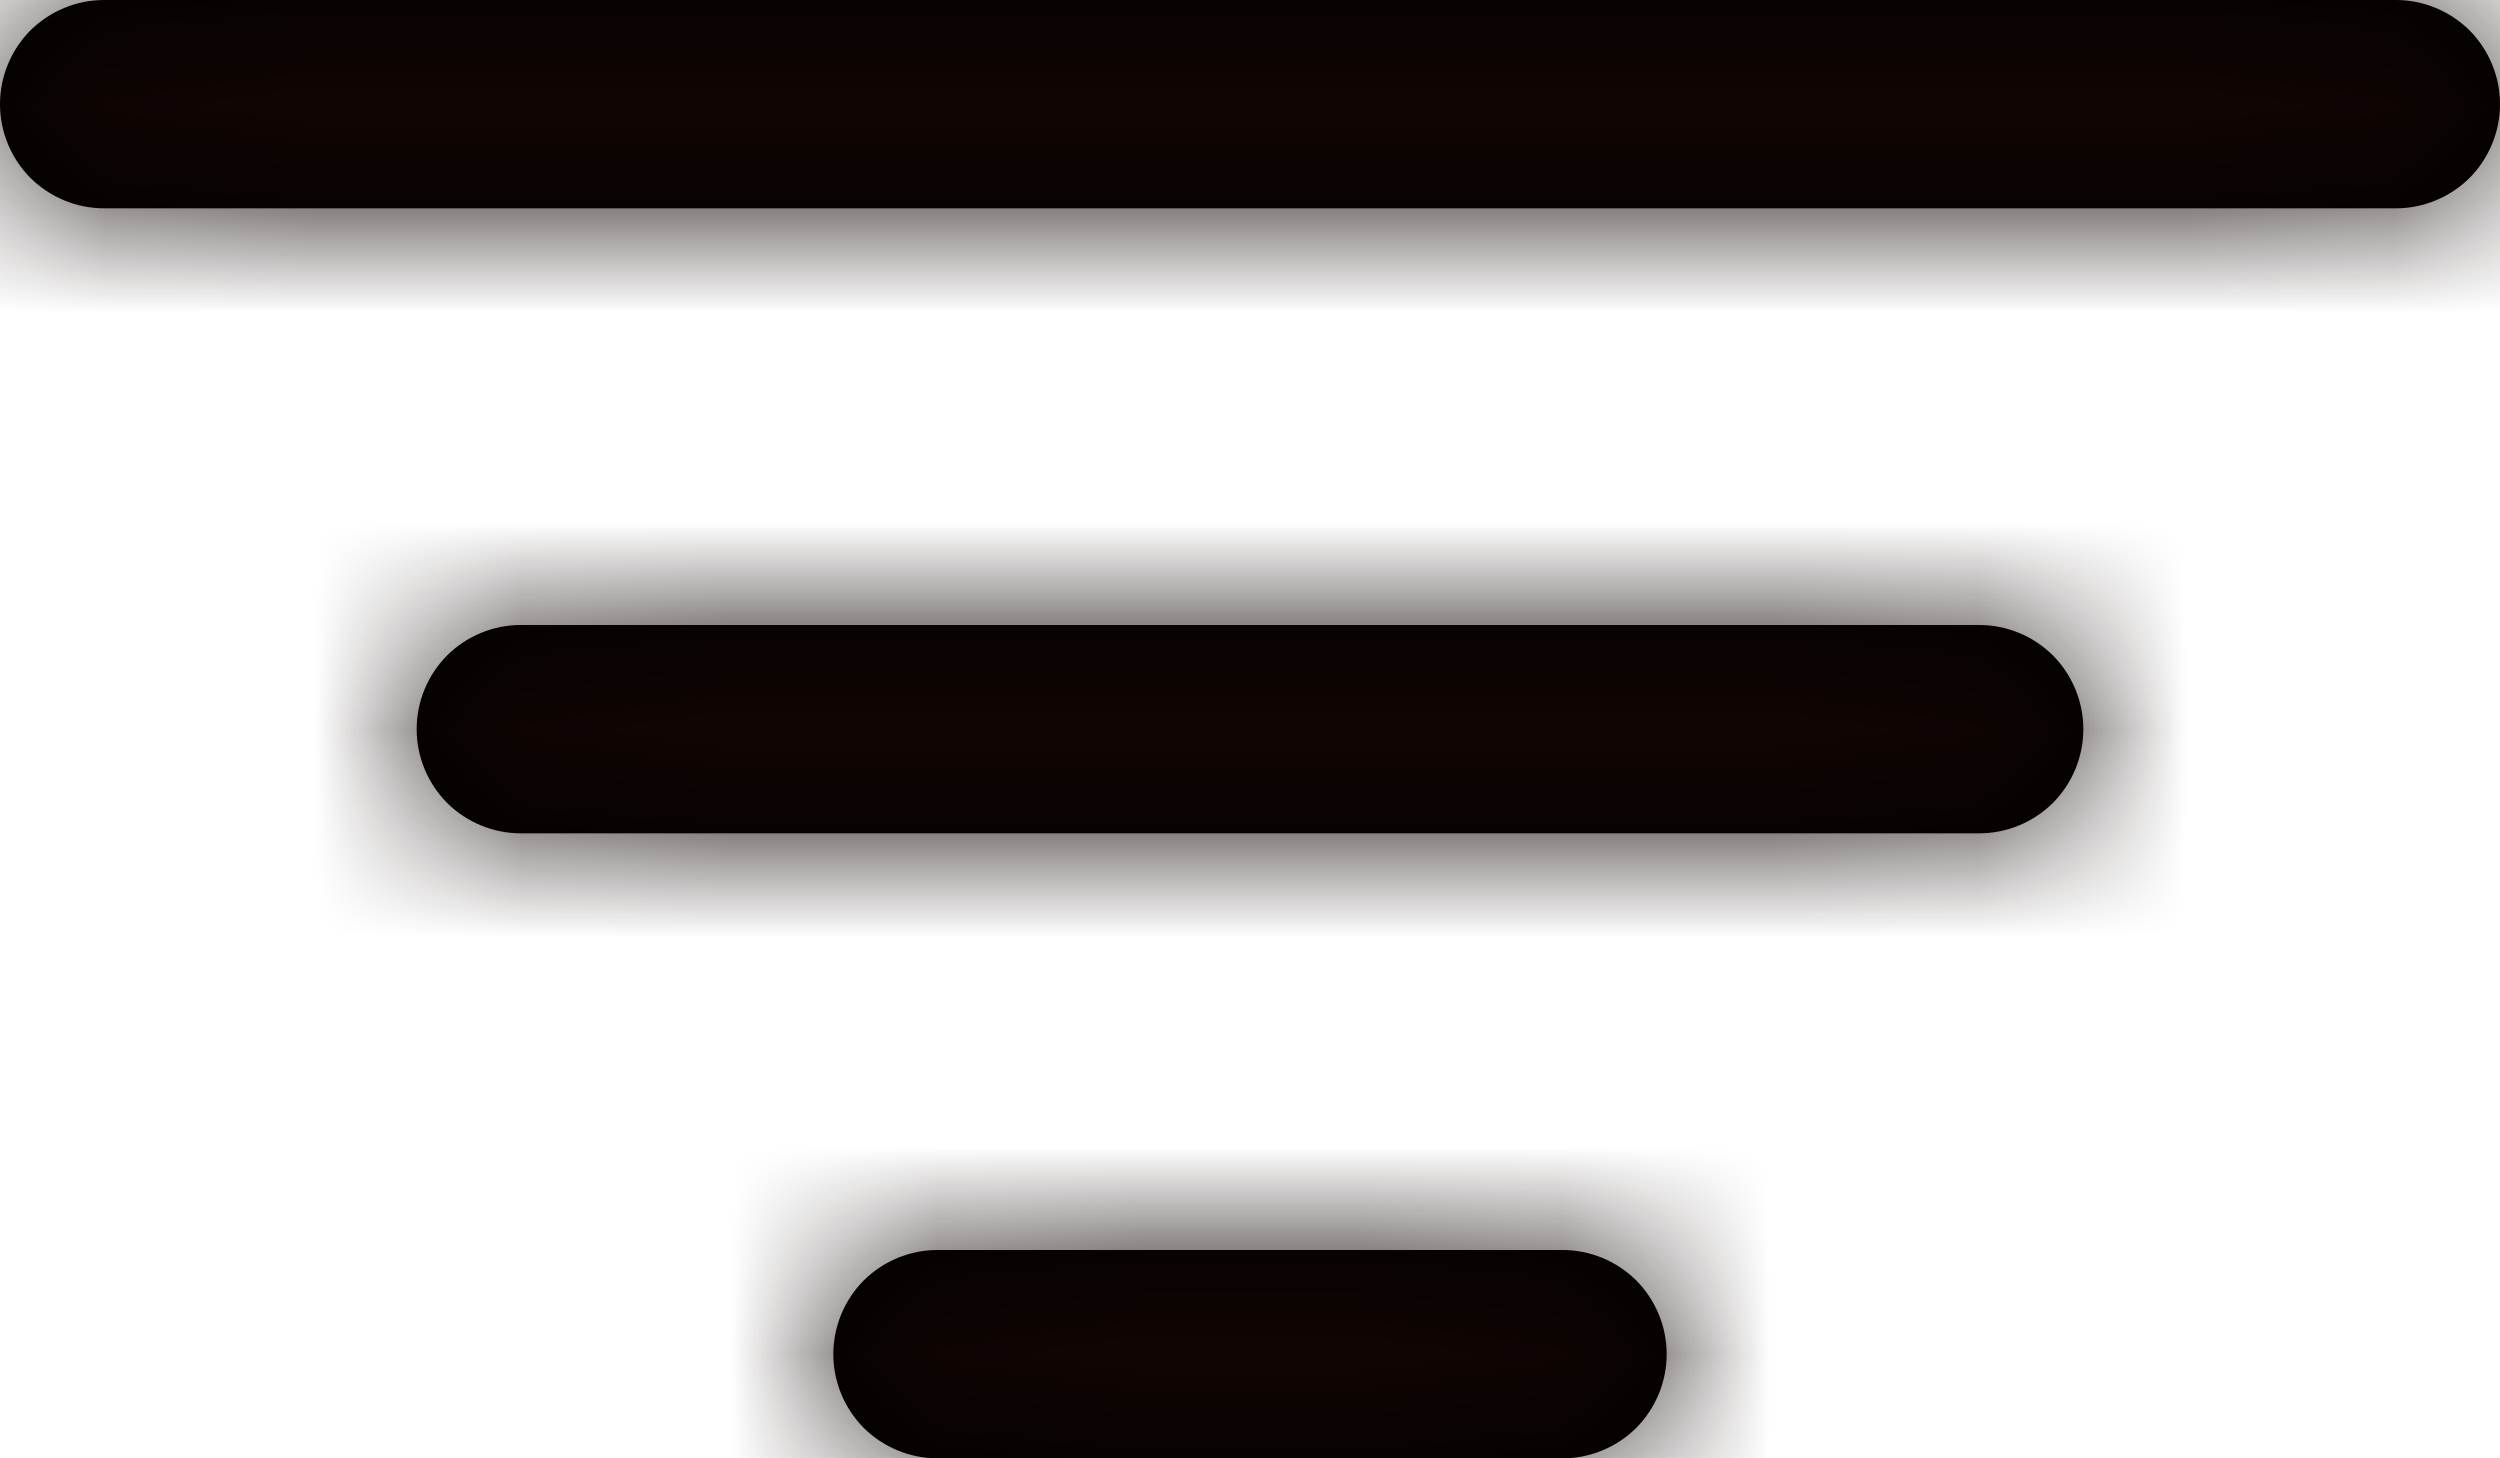<svg width="12" height="7" viewBox="0 0 12 7" fill="none" xmlns="http://www.w3.org/2000/svg">
<mask id="path-1-inside-1_8055_7326" fill="white">
<path d="M4 6.5C4 6.367 4.053 6.24 4.146 6.146C4.24 6.053 4.367 6 4.5 6H7.5C7.633 6 7.76 6.053 7.854 6.146C7.947 6.24 8 6.367 8 6.5C8 6.633 7.947 6.76 7.854 6.854C7.76 6.947 7.633 7 7.5 7H4.5C4.367 7 4.24 6.947 4.146 6.854C4.053 6.76 4 6.633 4 6.5ZM2 3.5C2 3.367 2.053 3.24 2.146 3.146C2.24 3.053 2.367 3 2.5 3H9.5C9.633 3 9.76 3.053 9.854 3.146C9.947 3.24 10 3.367 10 3.5C10 3.633 9.947 3.76 9.854 3.854C9.76 3.947 9.633 4 9.5 4H2.5C2.367 4 2.24 3.947 2.146 3.854C2.053 3.76 2 3.633 2 3.5ZM0 0.5C0 0.367 0.053 0.24 0.146 0.146C0.24 0.053 0.367 0 0.5 0H11.5C11.633 0 11.76 0.053 11.854 0.146C11.947 0.24 12 0.367 12 0.5C12 0.633 11.947 0.76 11.854 0.854C11.76 0.947 11.633 1 11.5 1H0.5C0.367 1 0.24 0.947 0.146 0.854C0.053 0.76 0 0.633 0 0.5Z"/>
</mask>
<path d="M4 6.5C4 6.367 4.053 6.24 4.146 6.146C4.24 6.053 4.367 6 4.5 6H7.5C7.633 6 7.76 6.053 7.854 6.146C7.947 6.24 8 6.367 8 6.5C8 6.633 7.947 6.76 7.854 6.854C7.76 6.947 7.633 7 7.5 7H4.5C4.367 7 4.24 6.947 4.146 6.854C4.053 6.76 4 6.633 4 6.5ZM2 3.5C2 3.367 2.053 3.24 2.146 3.146C2.24 3.053 2.367 3 2.5 3H9.5C9.633 3 9.76 3.053 9.854 3.146C9.947 3.24 10 3.367 10 3.5C10 3.633 9.947 3.76 9.854 3.854C9.76 3.947 9.633 4 9.5 4H2.5C2.367 4 2.24 3.947 2.146 3.854C2.053 3.76 2 3.633 2 3.5ZM0 0.5C0 0.367 0.053 0.24 0.146 0.146C0.24 0.053 0.367 0 0.5 0H11.5C11.633 0 11.76 0.053 11.854 0.146C11.947 0.24 12 0.367 12 0.5C12 0.633 11.947 0.76 11.854 0.854C11.76 0.947 11.633 1 11.5 1H0.5C0.367 1 0.24 0.947 0.146 0.854C0.053 0.76 0 0.633 0 0.5Z" fill="black"/>
<path d="M2 3.5H3H2ZM0.5 0V1V0ZM11.5 0V1V0ZM5 6.5C5 6.633 4.947 6.76 4.854 6.854L3.439 5.439C3.158 5.721 3 6.102 3 6.5H5ZM4.854 6.854C4.76 6.947 4.633 7 4.5 7V5C4.102 5 3.721 5.158 3.439 5.439L4.854 6.854ZM4.5 7H7.5V5H4.5V7ZM7.5 7C7.367 7 7.24 6.947 7.146 6.854L8.561 5.439C8.279 5.158 7.898 5 7.5 5V7ZM7.146 6.854C7.053 6.76 7 6.633 7 6.5H9C9 6.102 8.842 5.721 8.561 5.439L7.146 6.854ZM7 6.5C7 6.367 7.053 6.24 7.146 6.146L8.561 7.561C8.842 7.279 9 6.898 9 6.5H7ZM7.146 6.146C7.24 6.053 7.367 6 7.5 6V8C7.898 8 8.279 7.842 8.561 7.561L7.146 6.146ZM7.5 6H4.5V8H7.5V6ZM4.5 6C4.633 6 4.76 6.053 4.854 6.146L3.439 7.561C3.721 7.842 4.102 8 4.5 8V6ZM4.854 6.146C4.947 6.24 5 6.367 5 6.5H3C3 6.898 3.158 7.279 3.439 7.561L4.854 6.146ZM3 3.5C3 3.633 2.947 3.76 2.854 3.854L1.439 2.439C1.158 2.721 1 3.102 1 3.5H3ZM2.854 3.854C2.76 3.947 2.633 4 2.5 4V2C2.102 2 1.721 2.158 1.439 2.439L2.854 3.854ZM2.5 4H9.5V2H2.5V4ZM9.5 4C9.367 4 9.24 3.947 9.146 3.854L10.561 2.439C10.279 2.158 9.898 2 9.5 2V4ZM9.146 3.854C9.053 3.76 9 3.633 9 3.5H11C11 3.102 10.842 2.721 10.561 2.439L9.146 3.854ZM9 3.5C9 3.367 9.053 3.24 9.146 3.146L10.561 4.561C10.842 4.279 11 3.898 11 3.5H9ZM9.146 3.146C9.24 3.053 9.367 3 9.5 3V5C9.898 5 10.279 4.842 10.561 4.561L9.146 3.146ZM9.5 3H2.5V5H9.5V3ZM2.5 3C2.633 3 2.76 3.053 2.854 3.146L1.439 4.561C1.721 4.842 2.102 5 2.5 5V3ZM2.854 3.146C2.947 3.24 3 3.367 3 3.5H1C1 3.898 1.158 4.279 1.439 4.561L2.854 3.146ZM1 0.5C1 0.633 0.947 0.76 0.854 0.854L-0.561 -0.561C-0.842 -0.279 -1 0.102 -1 0.5H1ZM0.854 0.854C0.76 0.947 0.633 1 0.5 1V-1C0.102 -1 -0.279 -0.842 -0.561 -0.561L0.854 0.854ZM0.5 1H11.5V-1H0.5V1ZM11.5 1C11.367 1 11.24 0.947 11.146 0.854L12.561 -0.561C12.279 -0.842 11.898 -1 11.5 -1V1ZM11.146 0.854C11.053 0.76 11 0.633 11 0.5H13C13 0.102 12.842 -0.279 12.561 -0.561L11.146 0.854ZM11 0.5C11 0.367 11.053 0.24 11.146 0.146L12.561 1.561C12.842 1.279 13 0.898 13 0.5H11ZM11.146 0.146C11.24 0.053 11.367 0 11.5 0V2C11.898 2 12.279 1.842 12.561 1.561L11.146 0.146ZM11.5 0H0.5V2H11.5V0ZM0.5 0C0.633 0 0.76 0.053 0.854 0.146L-0.561 1.561C-0.279 1.842 0.102 2 0.5 2V0ZM0.854 0.146C0.947 0.24 1 0.367 1 0.5H-1C-1 0.898 -0.842 1.279 -0.561 1.561L0.854 0.146Z" fill="#100503" mask="url(#path-1-inside-1_8055_7326)"/>
</svg>
